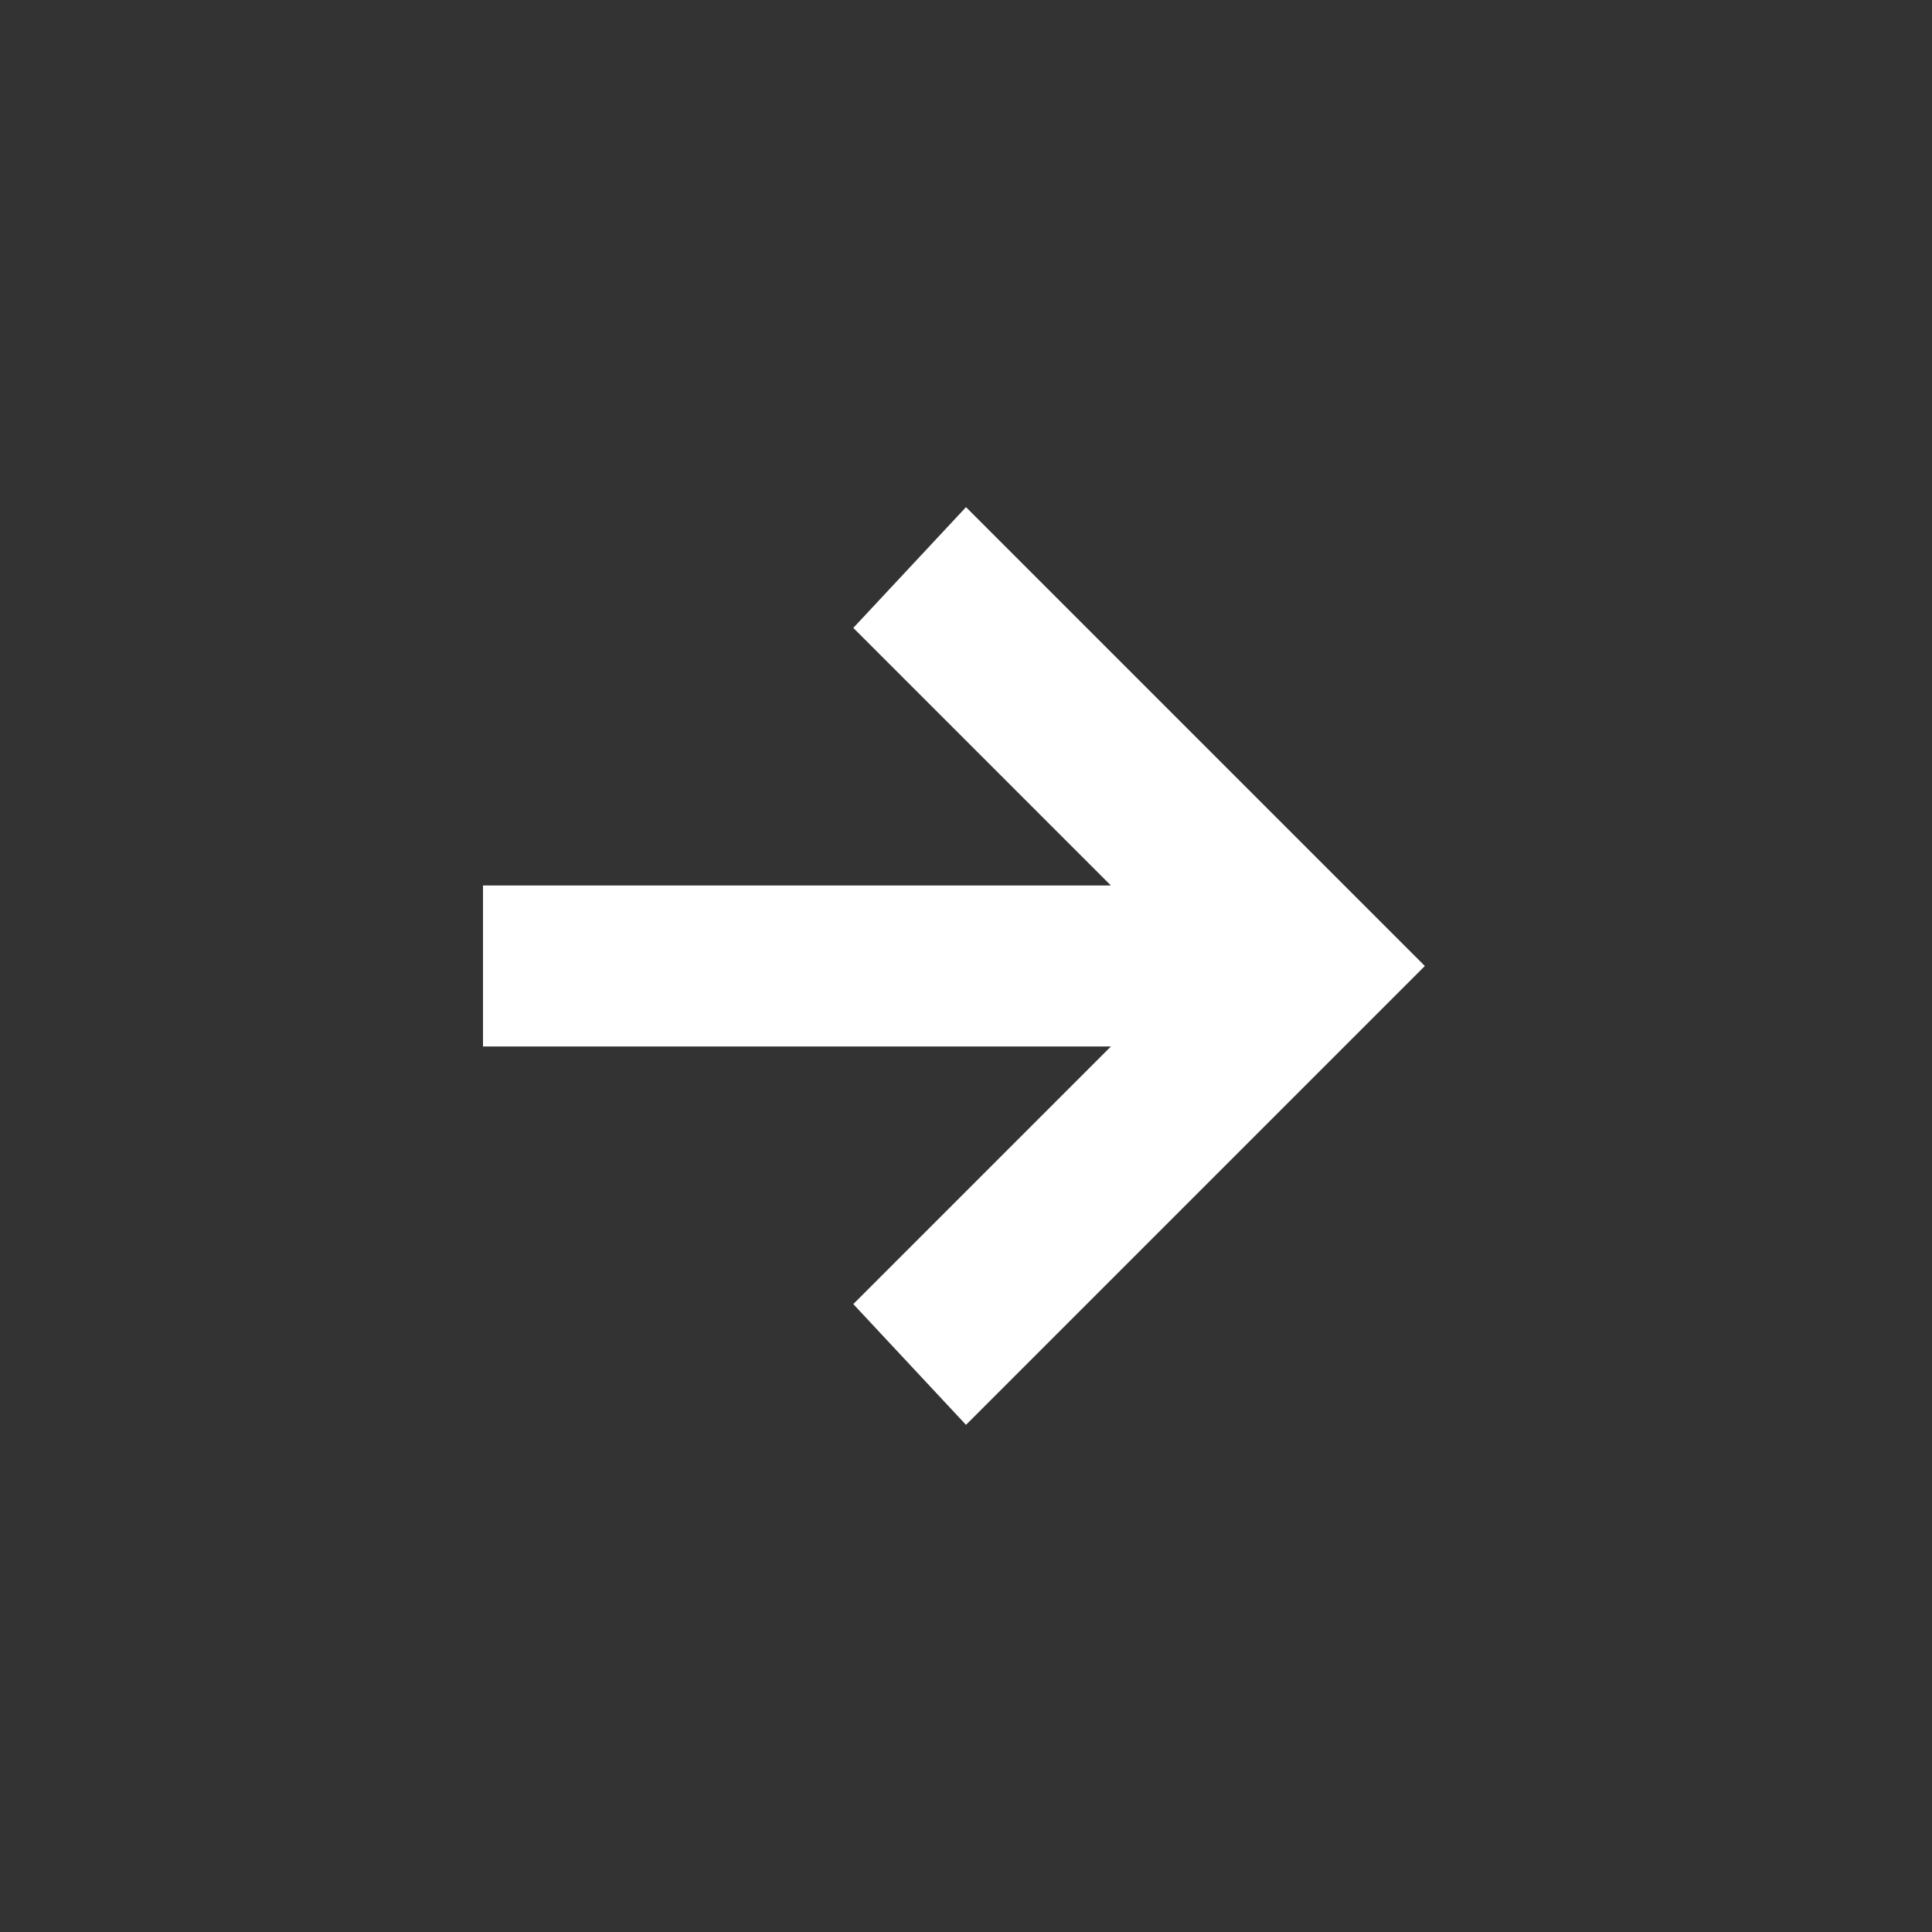 <svg xmlns="http://www.w3.org/2000/svg" width="24" height="24" viewBox="0 0 24 24"><rect x="0" y="0" width="24" height="24" fill="#333333" stroke="none"/><path fill="#fff" d="M12 6.3l-1.4 1.5 3.2 3.2H6v2h7.8l-3.2 3.2 1.4 1.5 5.7-5.7L12 6.3z"/></svg>